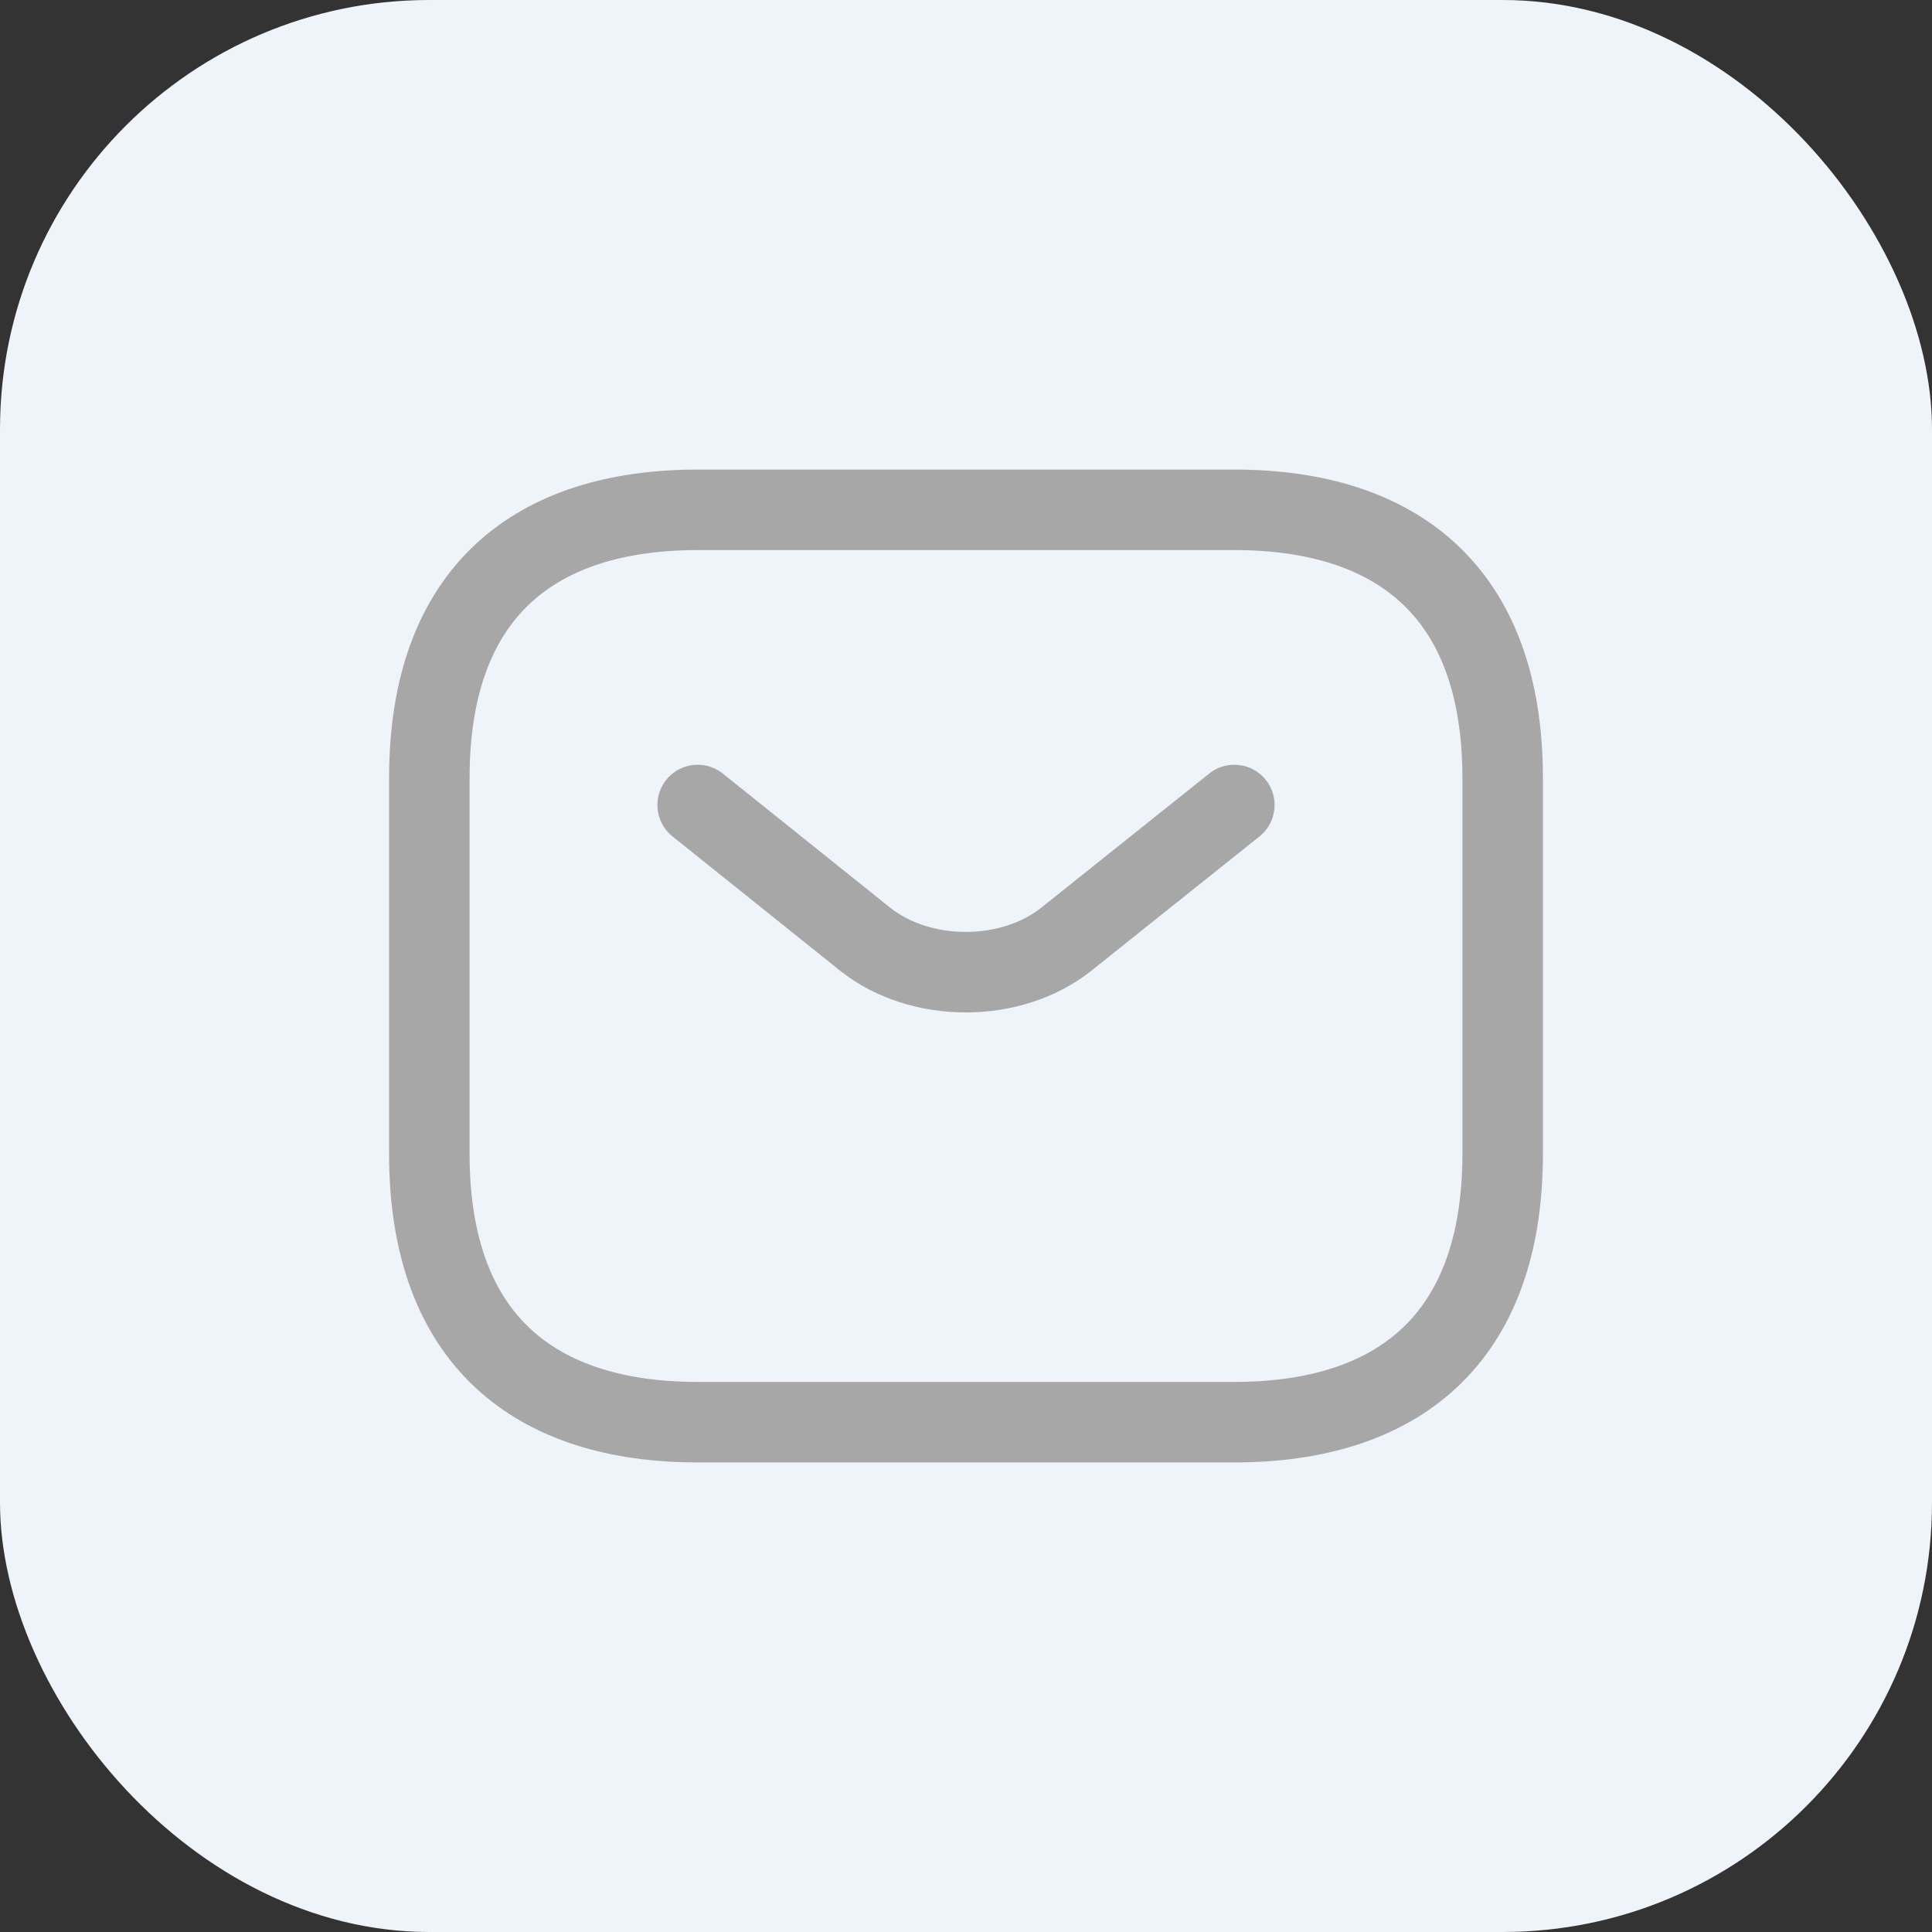 <svg width="36" height="36" viewBox="0 0 36 36" fill="none" xmlns="http://www.w3.org/2000/svg">
<rect x="0" y="0" width="36" height="36" fill="#333333" stroke="none"/>
<rect width="36" height="36" rx="8" fill="#EFF3FA"/>
<path d="M23 26.5H13C10 26.5 8 25 8 21.5V14.5C8 11 10 9.5 13 9.5H23C26 9.5 28 11 28 14.5V21.5C28 25 26 26.5 23 26.5Z" stroke="#A7A7A7" stroke-width="1.5" stroke-miterlimit="10" stroke-linecap="round" stroke-linejoin="round"/>
<path d="M23 15L19.87 17.5C18.84 18.32 17.15 18.32 16.12 17.5L13 15" stroke="#A7A7A7" stroke-width="1.5" stroke-miterlimit="10" stroke-linecap="round" stroke-linejoin="round"/>
</svg>
